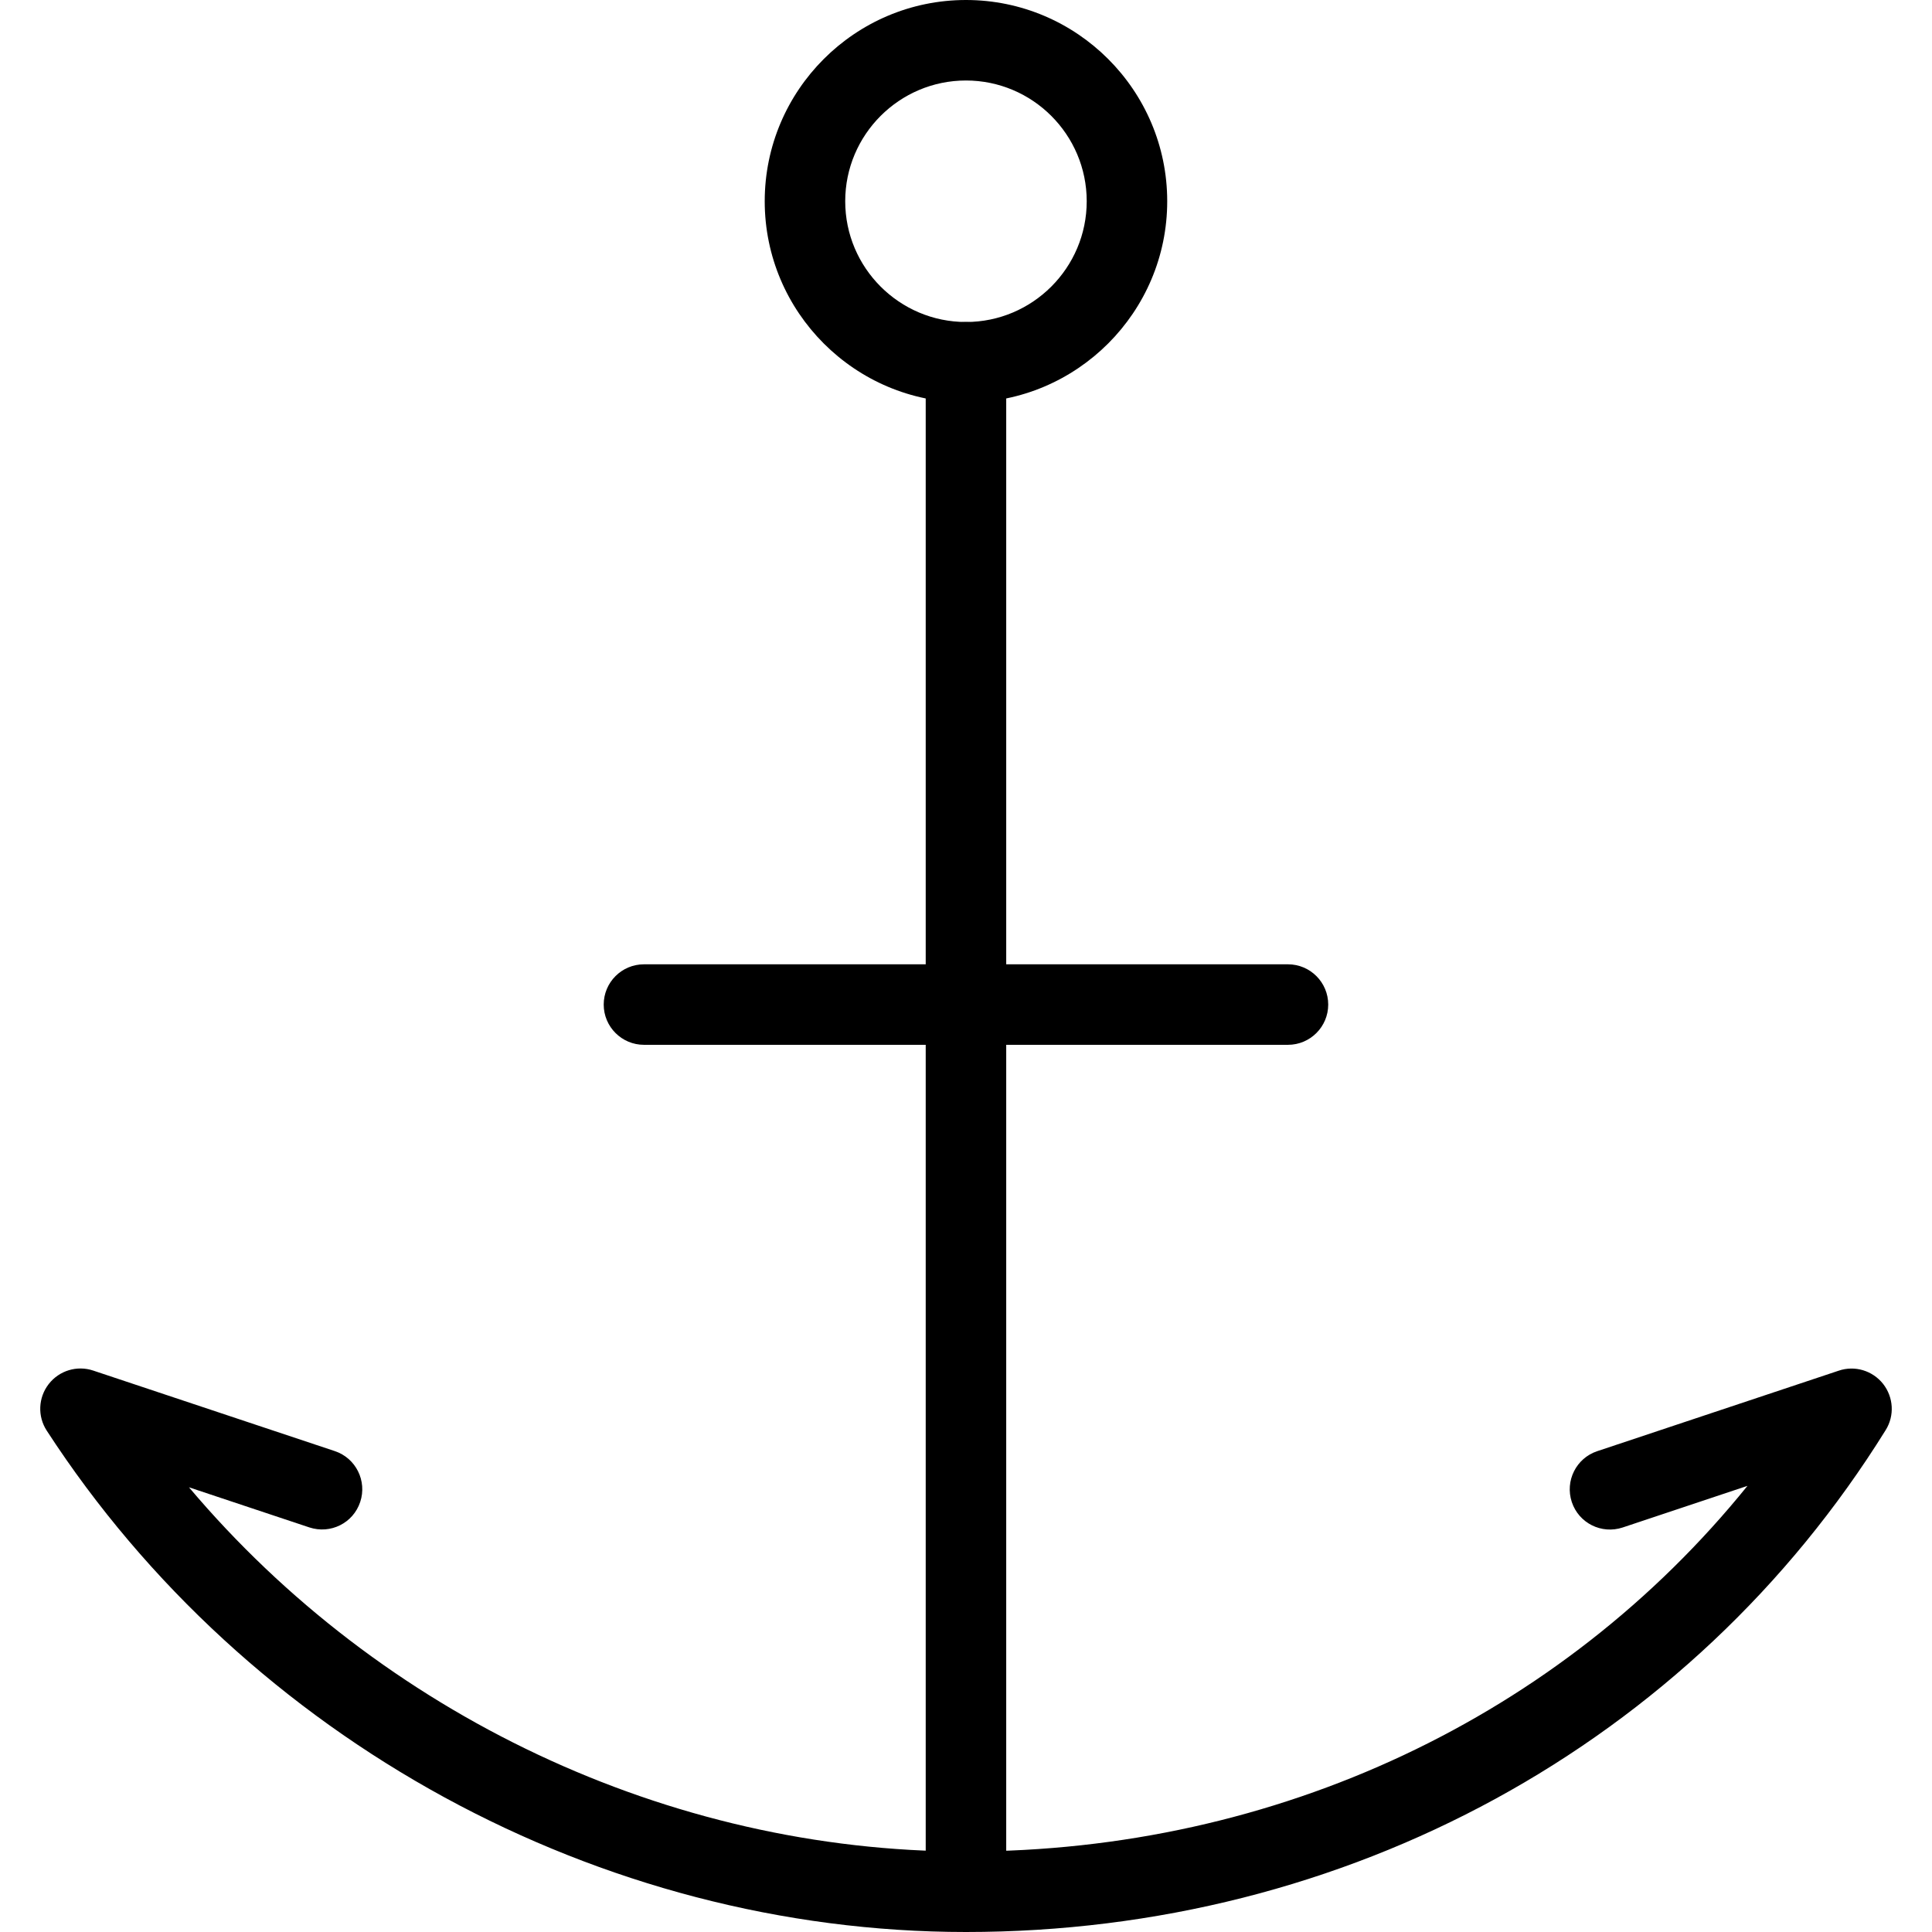 <?xml version="1.0" encoding="iso-8859-1"?>
<!-- Generator: Adobe Illustrator 19.0.0, SVG Export Plug-In . SVG Version: 6.00 Build 0)  -->
<svg version="1.1" id="Capa_1" xmlns="http://www.w3.org/2000/svg" xmlns:xlink="http://www.w3.org/1999/xlink" x="0px" y="0px"
	 viewBox="0 0 512 512" style="enable-background:new 0 0 512 512;" xml:space="preserve">
<g>
	<g>
		<path d="M255.991,0c-29.397,0-53.333,23.936-53.333,53.333s23.936,53.333,53.333,53.333s53.333-23.936,53.333-53.333
			S285.388,0,255.991,0z M255.991,85.333c-17.643,0-32-14.357-32-32c0-17.643,14.357-32,32-32c17.643,0,32,14.357,32,32
			C287.991,70.976,273.633,85.333,255.991,85.333z"/>
	</g>
</g>
<g>
	<g>
		<path d="M341.324,255.552H170.657c-5.888,0-10.667,4.779-10.667,10.667s4.779,10.667,10.667,10.667h170.667
			c5.888,0,10.667-4.779,10.667-10.667S347.212,255.552,341.324,255.552z"/>
	</g>
</g>
<g>
	<g>
		<path d="M255.991,85.333c-5.888,0-10.667,4.779-10.667,10.667v394.667c0,5.888,4.779,10.667,10.667,10.667
			c5.888,0,10.667-4.779,10.667-10.667V96C266.657,90.112,261.879,85.333,255.991,85.333z"/>
	</g>
</g>
<g>
	<g>
		<path d="M499.041,366.741c-2.795-3.52-7.488-4.949-11.755-3.499l-64,21.333c-5.589,1.856-8.597,7.893-6.741,13.483
			c1.856,5.589,7.872,8.597,13.483,6.741l33.067-11.029c-49.429,61.184-124.715,96.896-207.104,96.896
			c-78.848,0-155.093-36.331-205.909-96.512l31.893,10.624c5.632,1.856,11.627-1.152,13.483-6.741
			c1.856-5.589-1.152-11.627-6.741-13.483l-64-21.333c-4.309-1.451-9.045,0-11.819,3.584c-2.773,3.584-2.987,8.533-0.512,12.331
			C65.612,461.099,158.967,512,255.991,512c100.885,0,192-49.749,243.733-133.013C502.113,375.168,501.815,370.283,499.041,366.741z
			"/>
	</g>
</g>
<g>
</g>
<g>
</g>
<g>
</g>
<g>
</g>
<g>
</g>
<g>
</g>
<g>
</g>
<g>
</g>
<g>
</g>
<g>
</g>
<g>
</g>
<g>
</g>
<g>
</g>
<g>
</g>
<g>
</g>
</svg>
